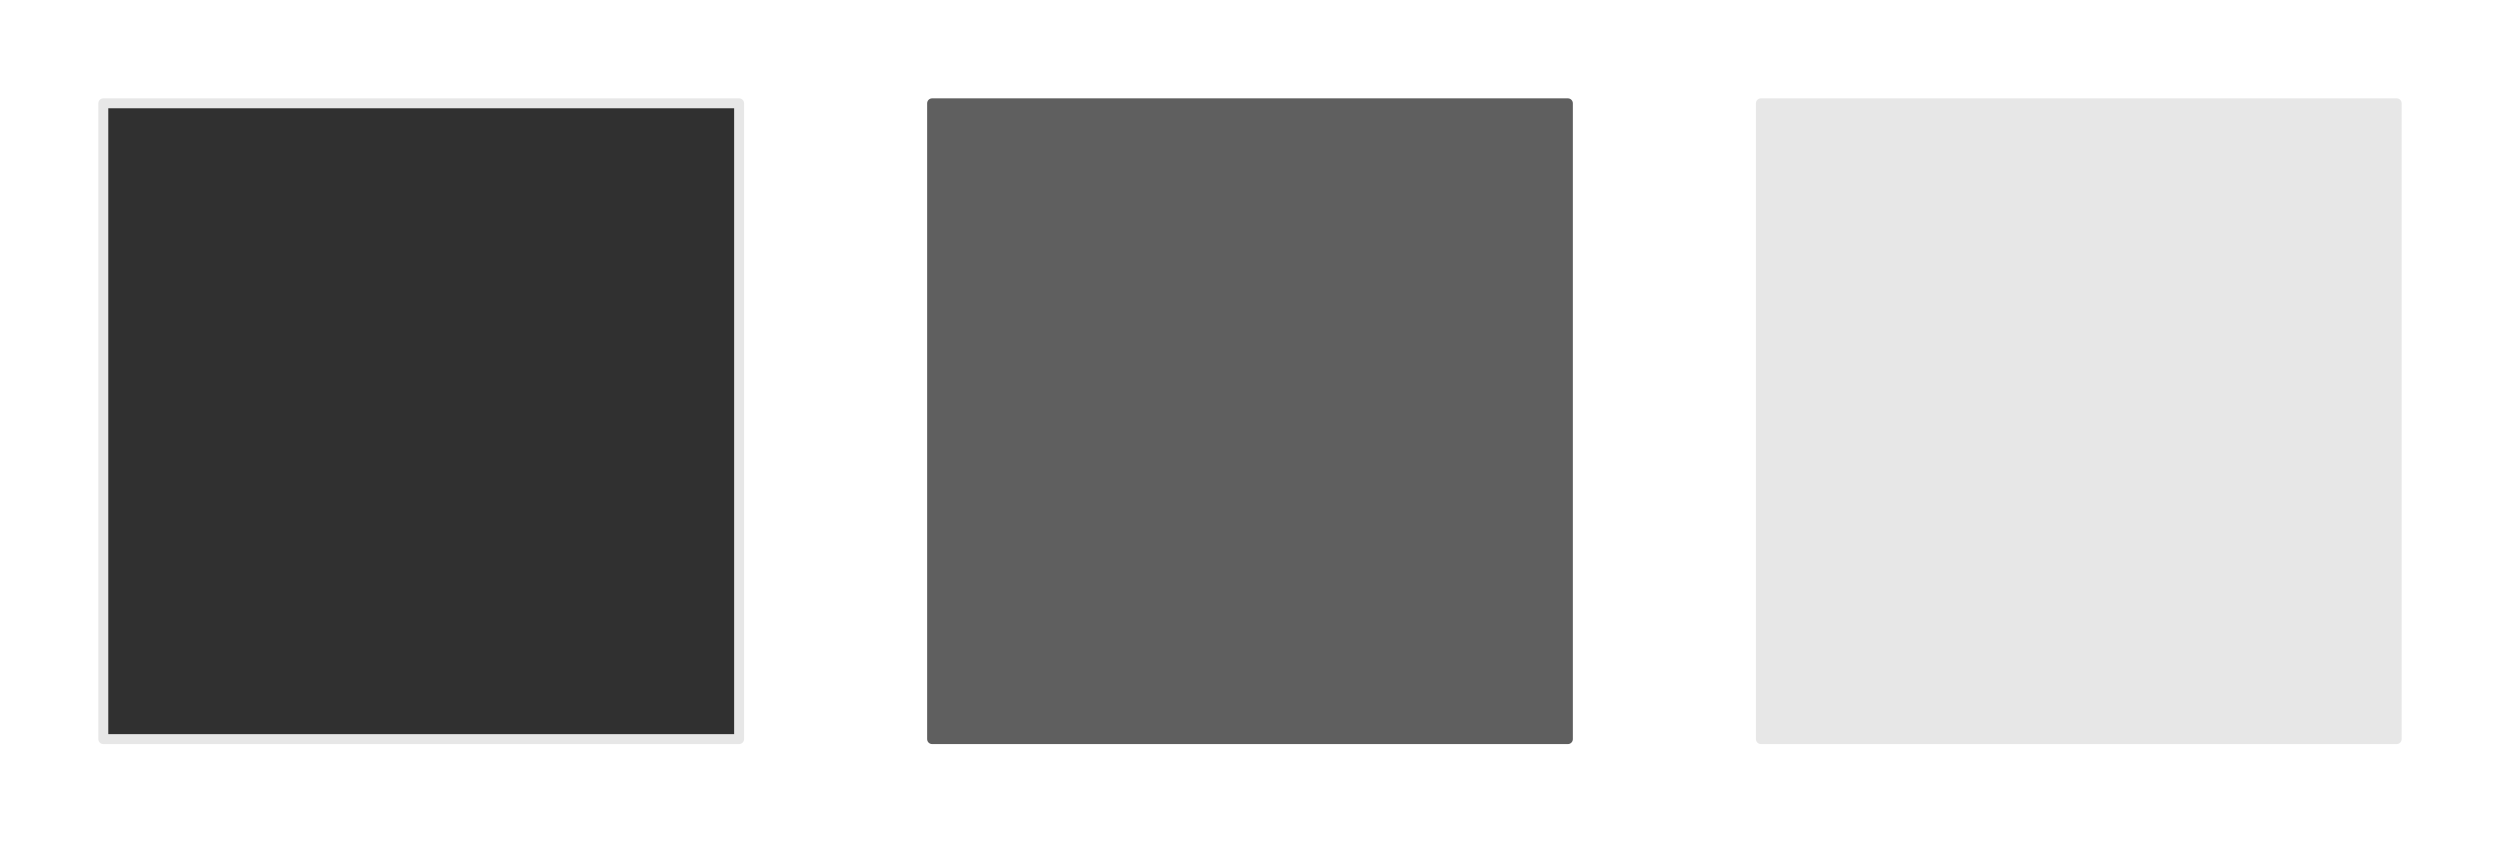 <?xml version="1.0" encoding="UTF-8" standalone="no"?>
<!-- Created with Inkscape (http://www.inkscape.org/) -->

<svg
   xmlns:dc="http://purl.org/dc/elements/1.1/"
   xmlns:cc="http://creativecommons.org/ns#"
   xmlns:rdf="http://www.w3.org/1999/02/22-rdf-syntax-ns#"
   xmlns:svg="http://www.w3.org/2000/svg"
   xmlns="http://www.w3.org/2000/svg"
   xmlns:sodipodi="http://sodipodi.sourceforge.net/DTD/sodipodi-0.dtd"
   xmlns:inkscape="http://www.inkscape.org/namespaces/inkscape"
   width="314.571"
   height="106"
   viewBox="0 0 314.571 106"
   id="svg2"
   version="1.1"
   inkscape:version="0.91 r13725"
   sodipodi:docname="rubion-boxes.svg">
  <sodipodi:namedview
     id="base"
     pagecolor="#ffffff"
     bordercolor="#666666"
     borderopacity="1.0"
     inkscape:pageopacity="0.0"
     inkscape:pageshadow="2"
     inkscape:zoom="0.35"
     inkscape:cx="-67.714285"
     inkscape:cy="-429.85712"
     inkscape:document-units="px"
     inkscape:current-layer="layer1"
     showgrid="false"
     inkscape:window-width="1920"
     inkscape:window-height="1016"
     inkscape:window-x="0"
     inkscape:window-y="27"
     inkscape:window-maximized="1"
     units="px"
     fit-margin-top="5"
     fit-margin-left="5"
     fit-margin-right="5"
     fit-margin-bottom="5" />
  <defs
     id="defs4">
    <filter
       id="filter4142"
       inkscape:label="Greyscale"
       style="color-interpolation-filters:sRGB">
      <feColorMatrix
         id="feColorMatrix4144"
         values="0.21 0.72 0.072 0 0 0.21 0.72 0.072 0 0 0.21 0.72 0.072 0 0 0 0 0 1 0 " />
    </filter>
    <filter
       id="filter4146"
       inkscape:label="Greyscale"
       style="color-interpolation-filters:sRGB">
      <feColorMatrix
         id="feColorMatrix4148"
         values="0.21 0.72 0.072 0 0 0.21 0.72 0.072 0 0 0.21 0.72 0.072 0 0 0 0 0 1 0 " />
    </filter>
    <filter
       id="filter4150"
       inkscape:label="Greyscale"
       style="color-interpolation-filters:sRGB">
      <feColorMatrix
         id="feColorMatrix4152"
         values="0.21 0.72 0.072 0 0 0.21 0.72 0.072 0 0 0.21 0.72 0.072 0 0 0 0 0 1 0 " />
    </filter>
  </defs>
  <g
     transform="translate(-21.286,-116.505)"
     id="layer1"
     inkscape:groupmode="layer"
     inkscape:label="Ebene 1">
    <rect
       y="129.505"
       x="34.286"
       height="80"
       width="80"
       id="rect4136"
       style="opacity:1;fill:#303030;fill-opacity:1;stroke:#e7e7e7;stroke-width:1.25;stroke-linejoin:round;stroke-miterlimit:4;stroke-dasharray:none;stroke-dashoffset:5.191;stroke-opacity:1" />
    <rect
       style="opacity:1;fill:#5f5f5f;fill-opacity:1;stroke:#5f5f5f;stroke-width:1.25;stroke-linejoin:round;stroke-miterlimit:4;stroke-dasharray:none;stroke-dashoffset:5.191;stroke-opacity:1"
       id="rect4138"
       width="80"
       height="80"
       x="138.571"
       y="129.505" />
    <rect
       y="129.505"
       x="242.857"
       height="80"
       width="80"
       id="rect4140"
       style="opacity:1;fill:#e7e7e7;fill-opacity:1;stroke:#e7e7e7;stroke-width:1.25;stroke-linejoin:round;stroke-miterlimit:4;stroke-dasharray:none;stroke-dashoffset:5.191;stroke-opacity:1" />
  </g>
</svg>
